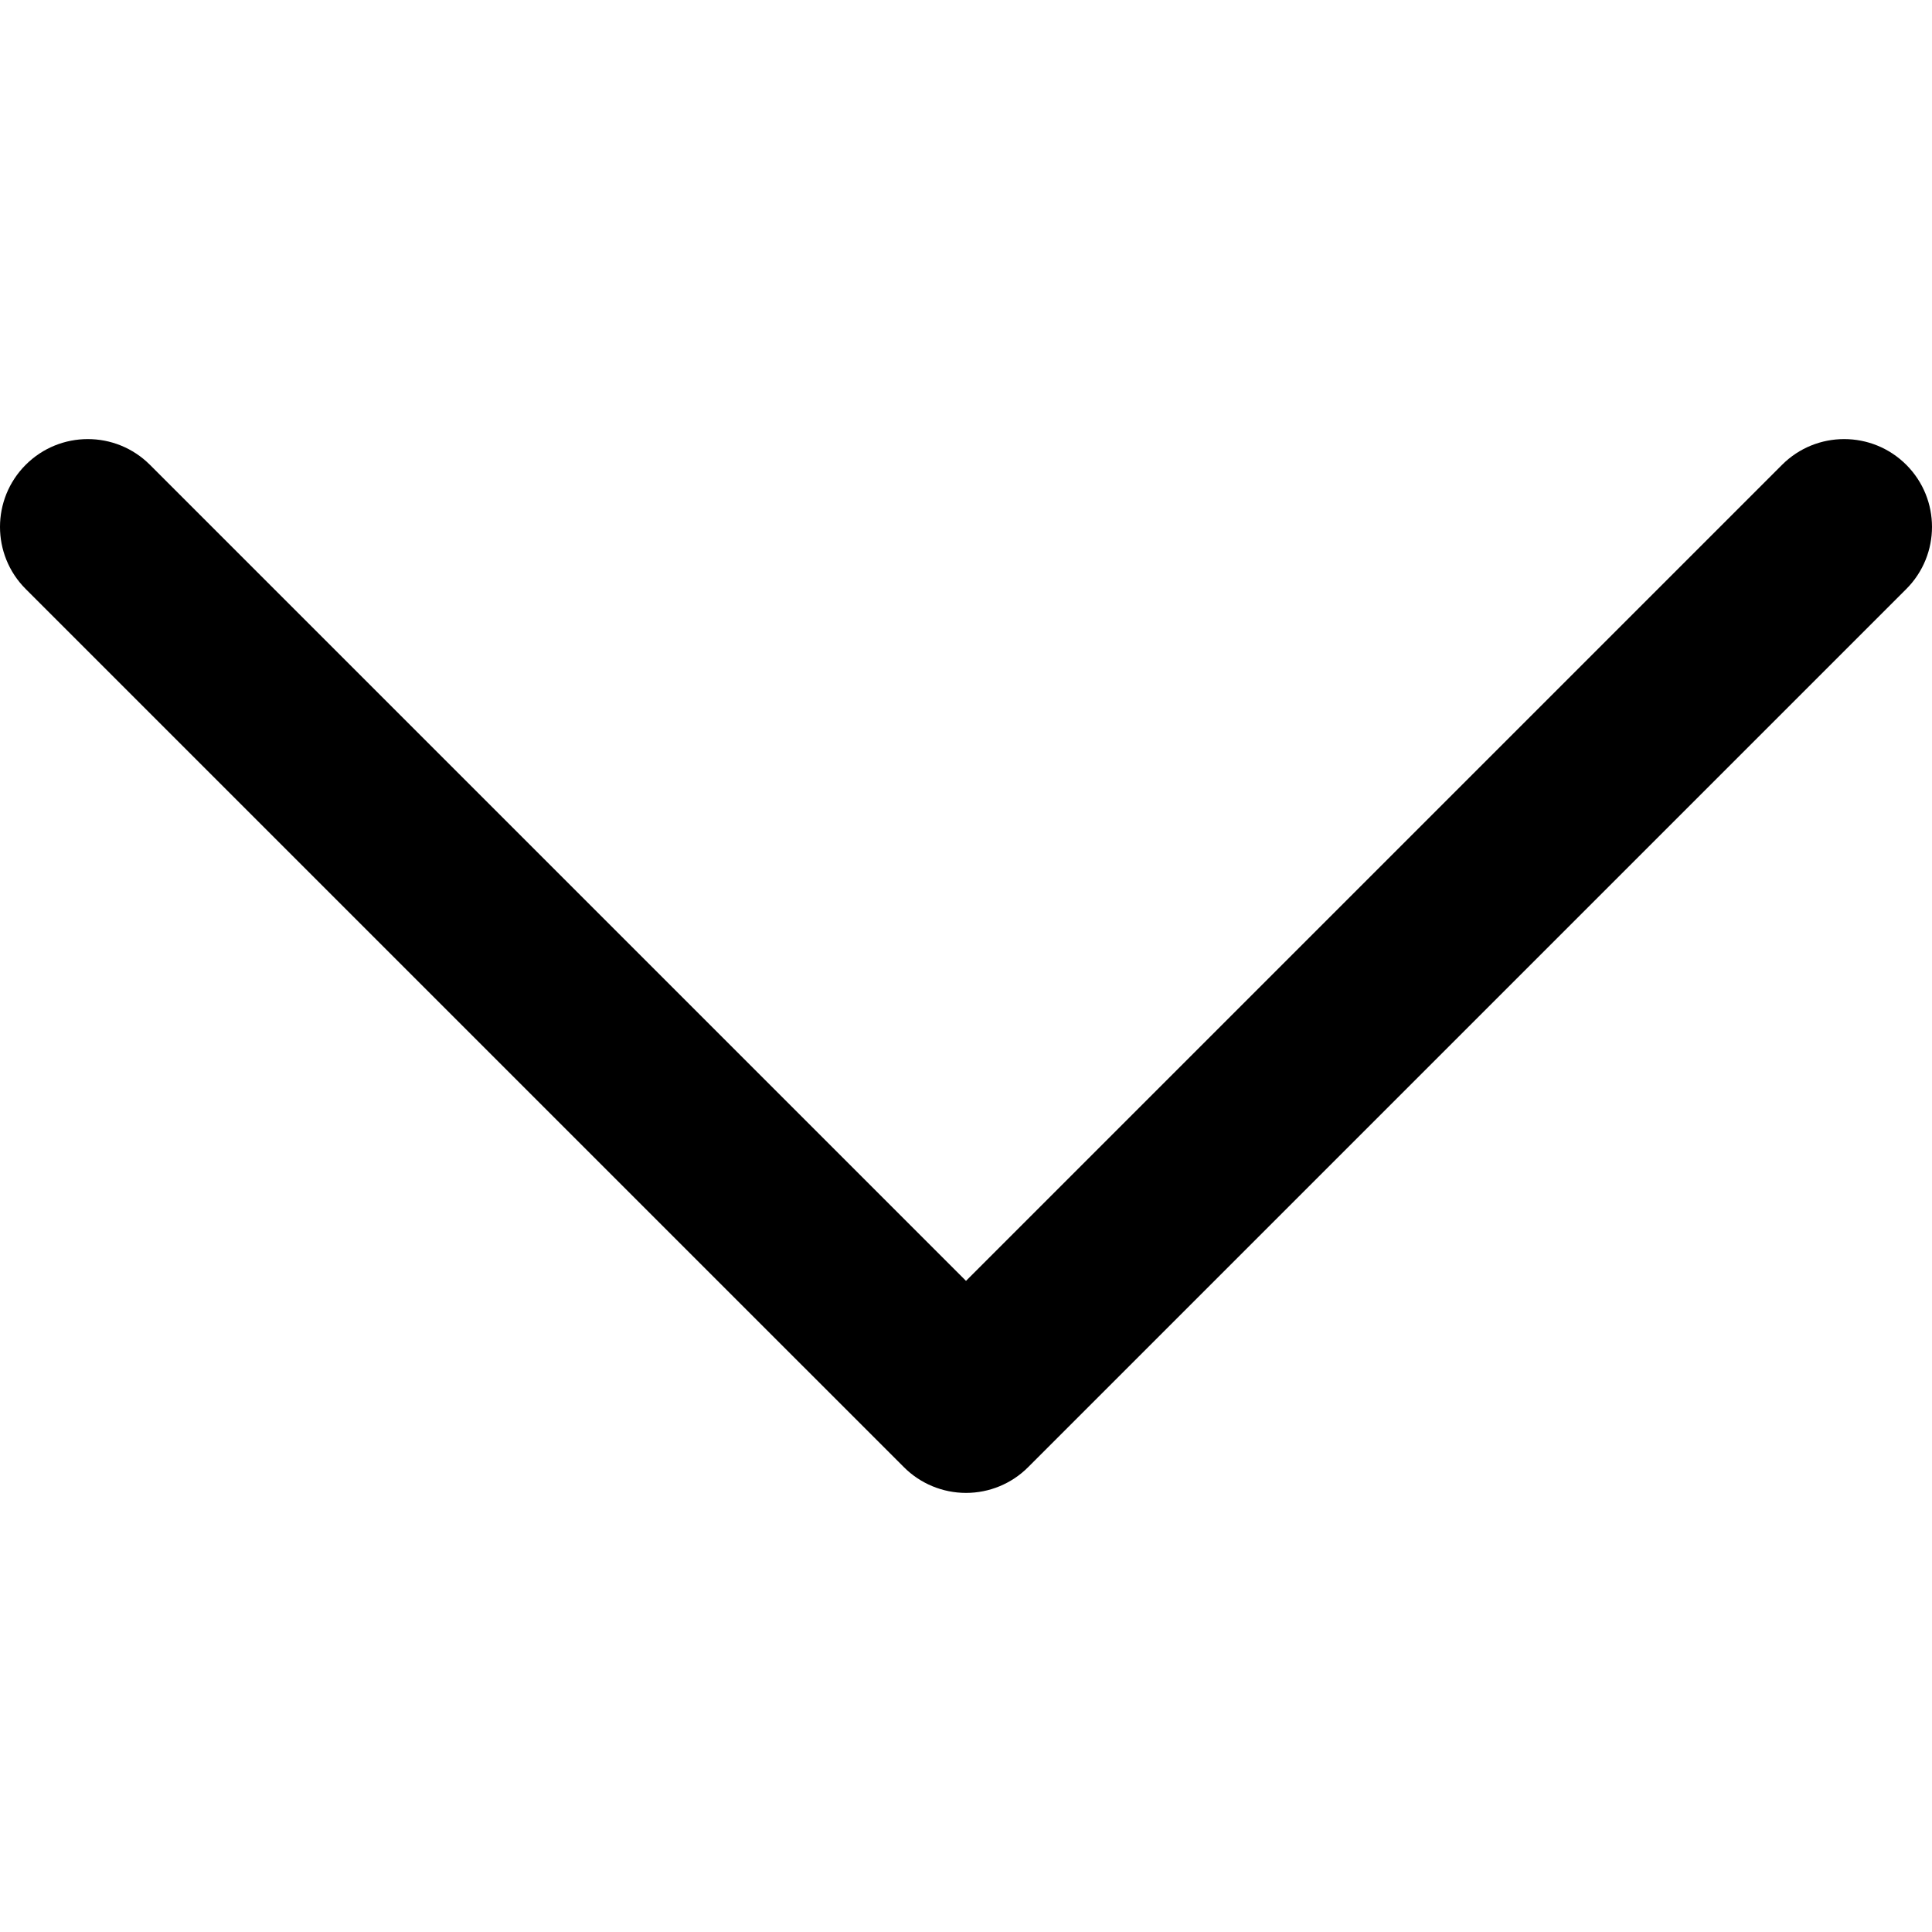 <svg viewBox="0 0 55 55" fill="none" xmlns="http://www.w3.org/2000/svg">
  <g clip-path="url(#clip0_492_1664)">
  <path d="M29.268 41.768L54.268 16.768C55.244 15.791 55.244 14.208 54.268 13.232C53.291 12.256 51.708 12.256 50.732 13.232L27.5 36.464L4.268 13.232C3.291 12.256 1.708 12.256 0.732 13.232C0.244 13.72 -5.33836e-05 14.36 -5.3376e-05 15C-5.33683e-05 15.64 0.244 16.28 0.732 16.768L25.733 41.768C26.202 42.237 26.838 42.5 27.501 42.5C28.164 42.5 28.8 42.237 29.268 41.768Z" fill="currentColor"/>
  </g>
  <defs>
  <clipPath id="clip0_492_1664">
  <rect width="55" height="55" fill="white" transform="translate(55) rotate(90)"/>
  </clipPath>
  </defs>
</svg>
